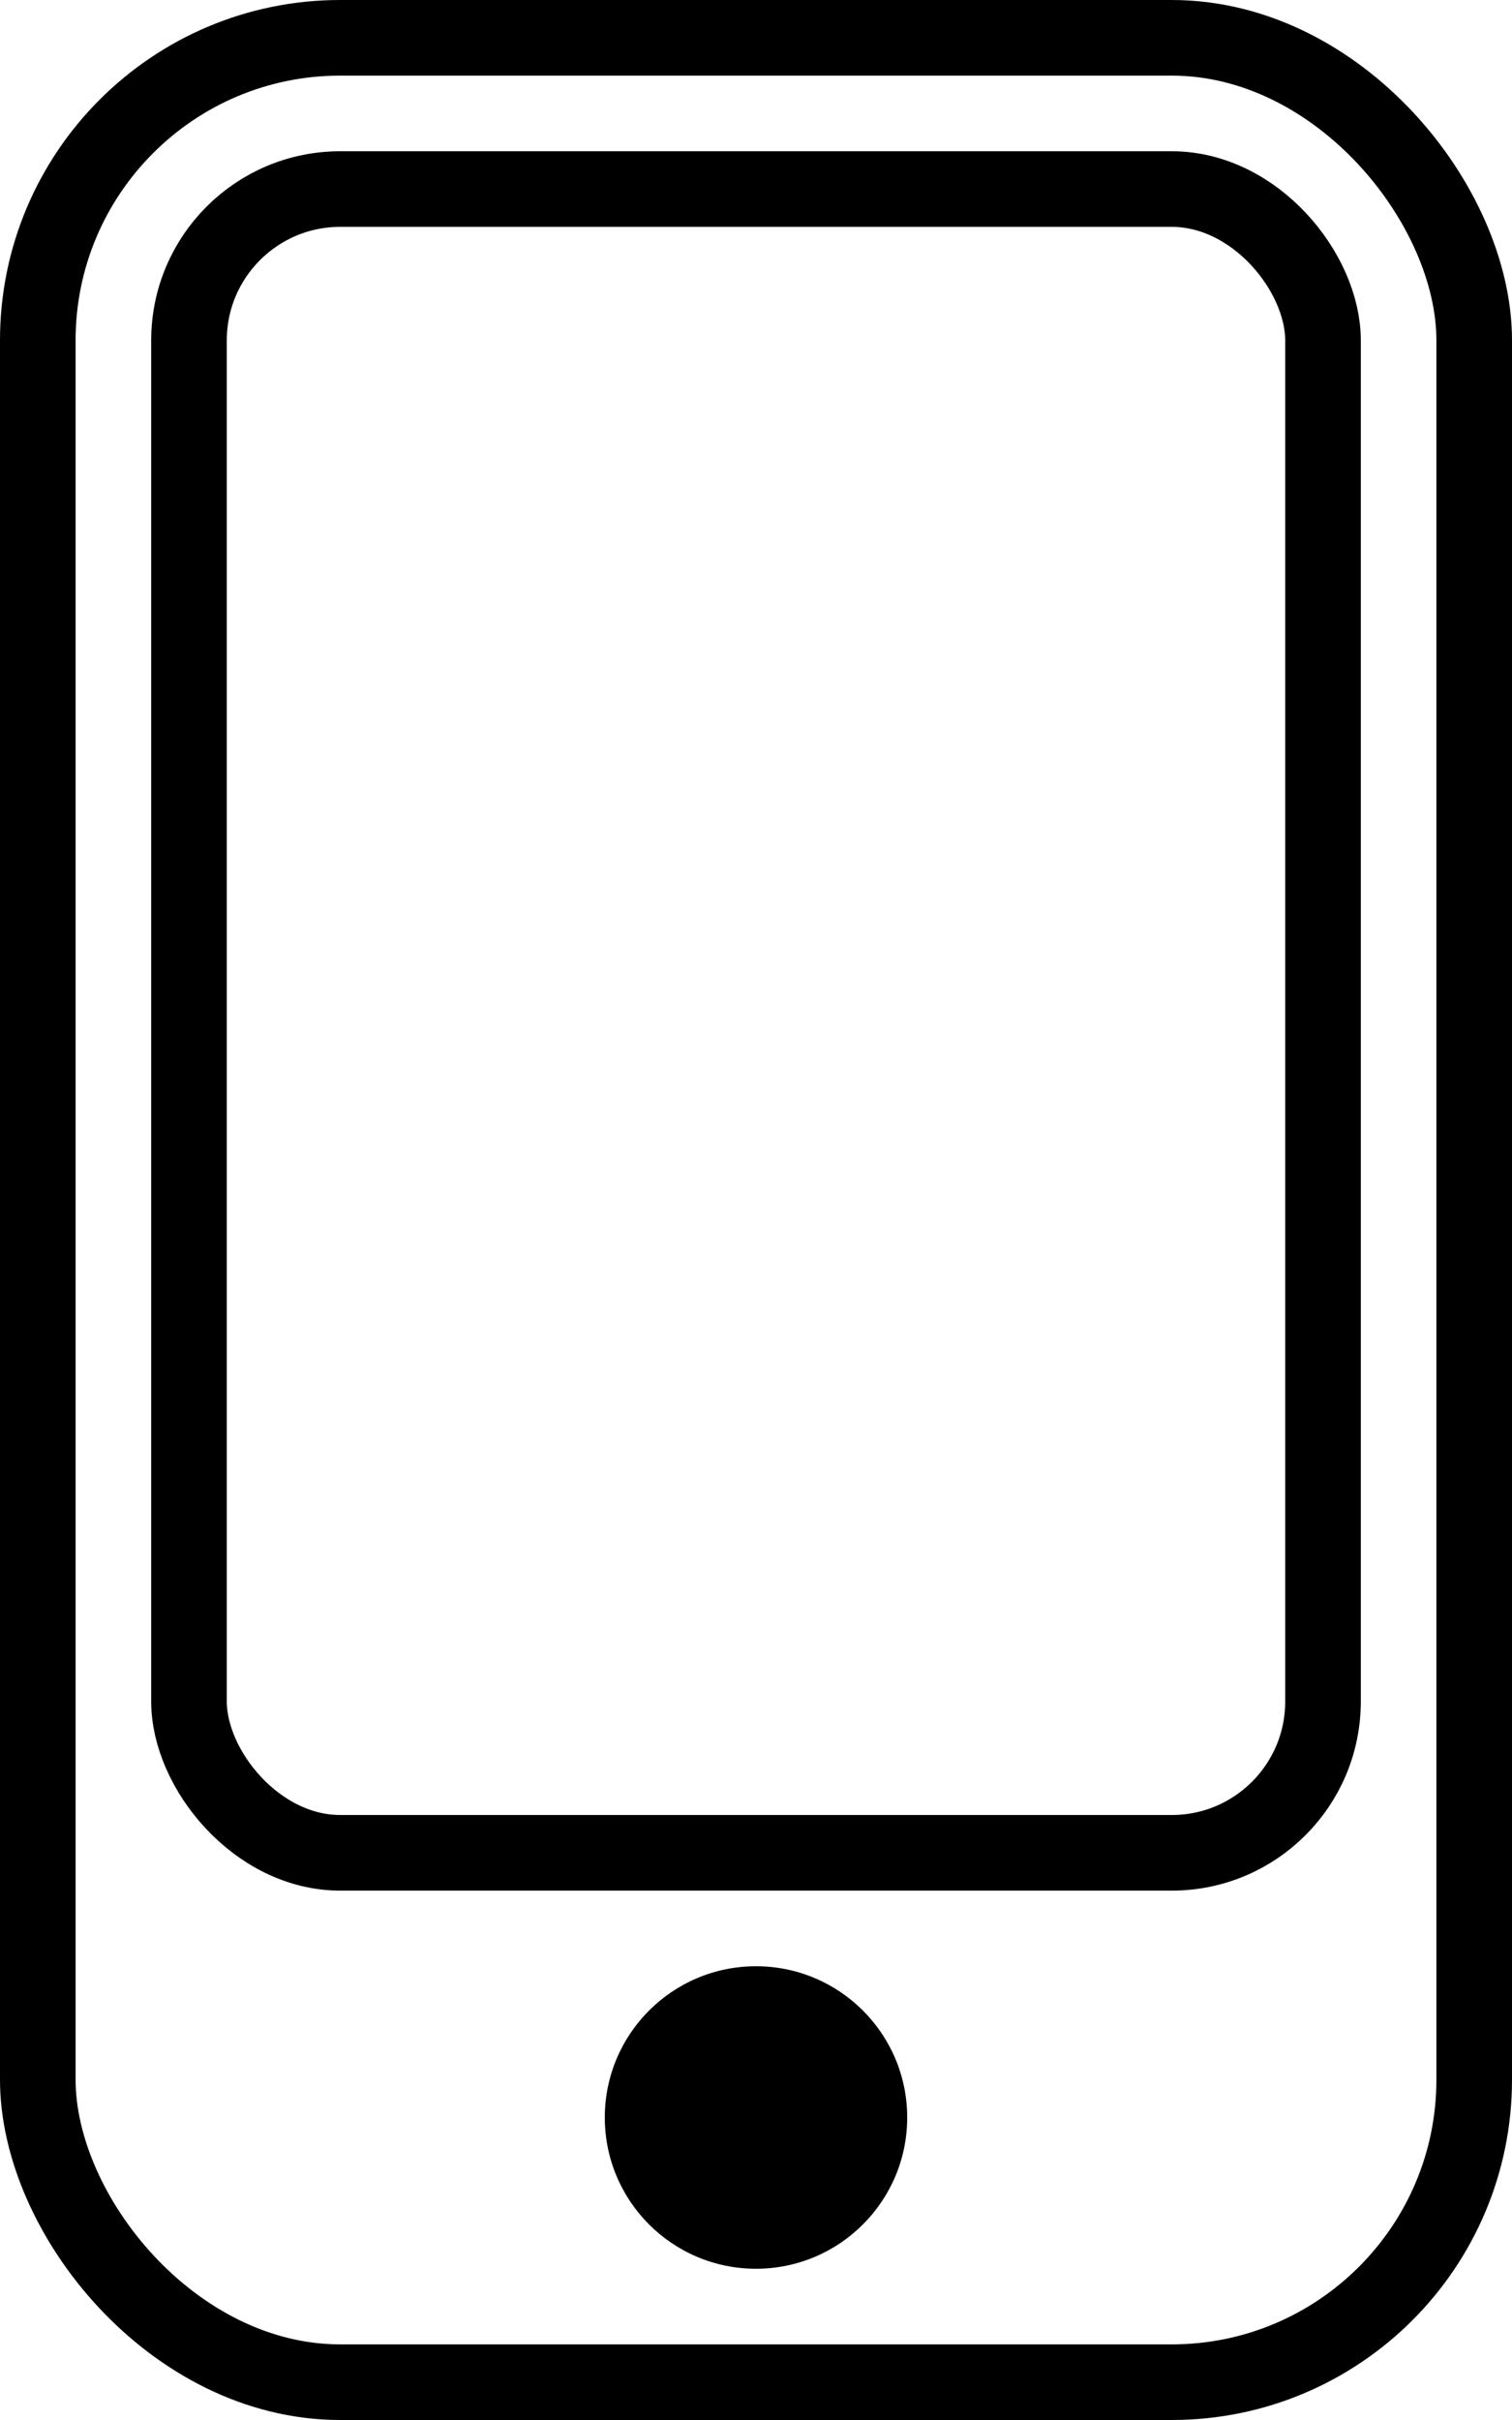 <svg xmlns="http://www.w3.org/2000/svg" width="20" height="32" viewBox="0 0 20 32">
  <g fill="none" fill-rule="evenodd">
    <rect width="19" height="31" x=".5" y=".5" stroke="#000" rx="4"/>
    <rect width="15" height="22" x="2.5" y="2.5" stroke="#000" rx="2"/>
    <path fill="#000" d="M12,28 C12,29.105 11.104,30 10,30 C8.895,30 8,29.105 8,28 C8,26.895 8.895,26 10,26 C11.104,26 12,26.895 12,28"/>
  </g>
</svg>
